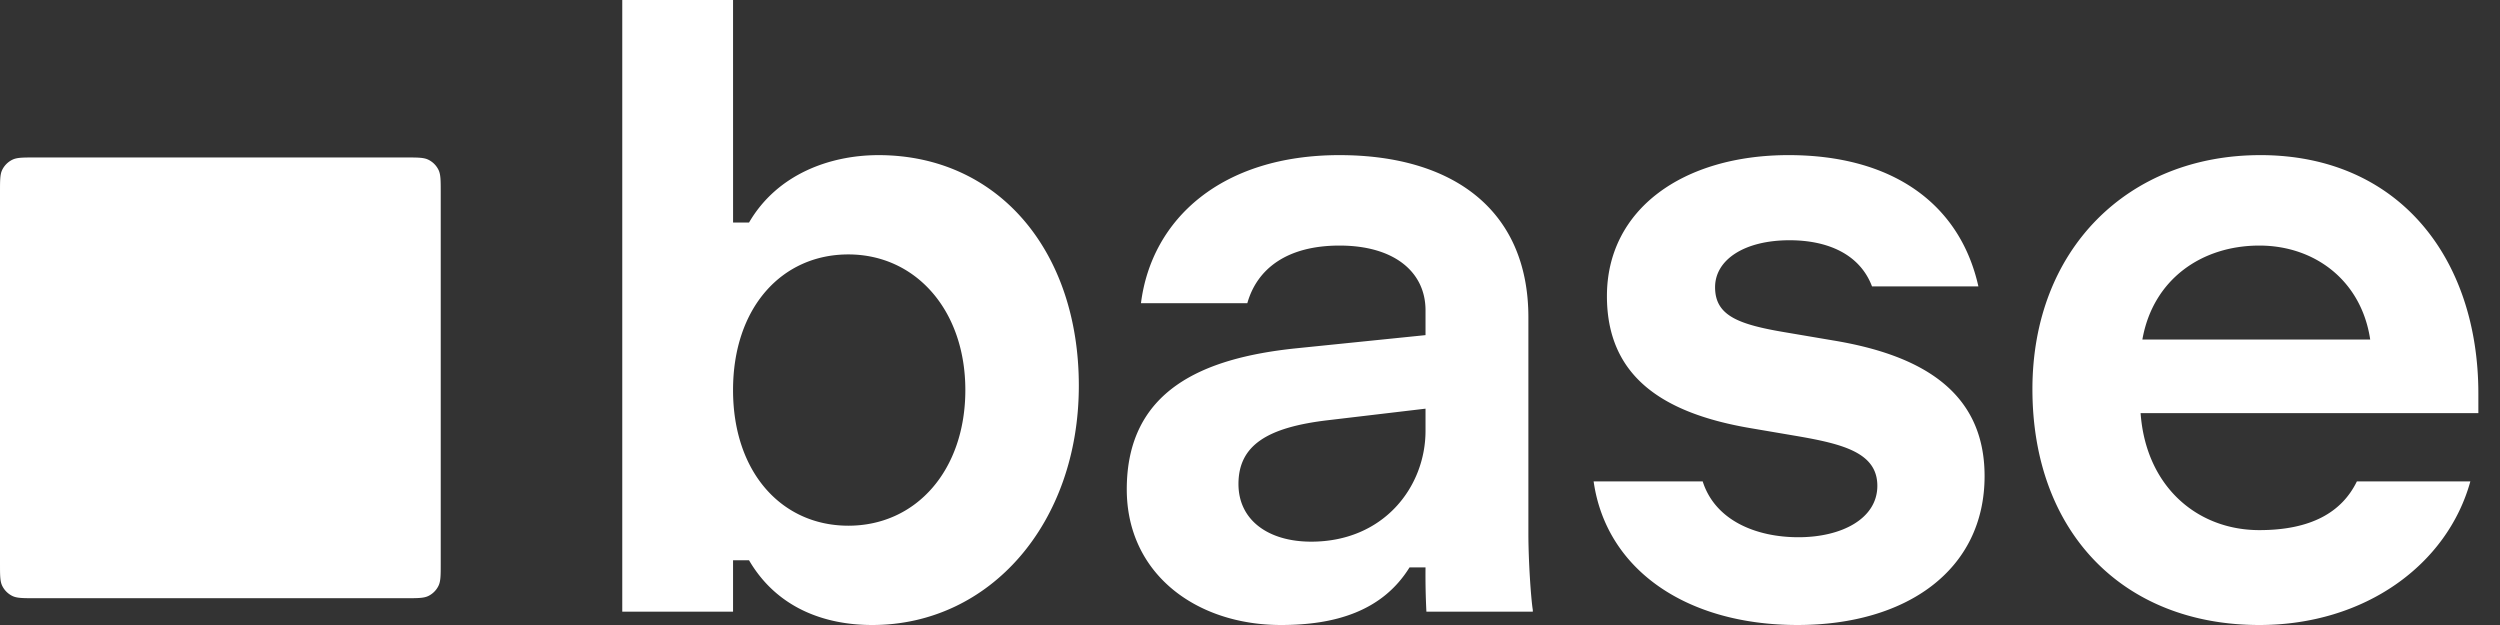 <svg xmlns="http://www.w3.org/2000/svg" fill="none" viewBox="0 0 96 24">
  <rect x="0" y="0" width="96" height="24" fill="#333333" stroke="none"/>
  <g fill="#fff" clip-path="url(#base-dark_svg__a)">
    <path d="M0 7.384c0-.458 0-.687.086-.863a.85.85 0 0 1 .388-.387c.176-.087.405-.087.863-.087h14.25c.458 0 .687 0 .863.087a.85.85 0 0 1 .387.387c.087.176.087.405.087.863v14.25c0 .458 0 .687-.087.863a.85.85 0 0 1-.387.388c-.176.086-.405.086-.863.086H1.337c-.458 0-.687 0-.863-.086a.85.85 0 0 1-.388-.388C0 22.321 0 22.092 0 21.634zm28.15 1.161h.613c1.089-1.872 3.131-2.588 4.97-2.588 4.595 0 7.694 3.677 7.694 8.852 0 5.276-3.405 9.191-7.933 9.191-1.872 0-3.676-.681-4.731-2.485h-.614v1.974h-4.254V0h4.254zm23.288-2.588c4.357 0 7.252 2.111 7.252 6.23v8.306c0 1.055.101 2.519.17 2.928v.068h-4.086a28 28 0 0 1-.034-1.702h-.613C53.072 23.49 51.234 24 49.191 24c-3.268 0-5.923-1.975-5.923-5.209 0-3.812 2.928-5.038 6.468-5.412l5.004-.51v-.954c0-1.464-1.192-2.485-3.303-2.485-2.008 0-3.165.885-3.54 2.213h-4.084c.408-3.234 3.097-5.686 7.624-5.686m17.248 0c3.95 0 6.57 1.84 7.285 5.04h-4.085c-.477-1.26-1.736-1.771-3.166-1.771-1.736 0-2.86.749-2.86 1.804 0 1.09.886 1.43 2.724 1.736l1.804.306c3.302.545 5.821 1.907 5.821 5.21 0 3.607-2.996 5.718-7.183 5.718-4.289 0-7.353-2.145-7.83-5.515h4.188c.476 1.498 2.043 2.145 3.677 2.145 1.667 0 3.03-.715 3.03-1.975s-1.294-1.6-3.065-1.906l-1.803-.307c-3.405-.578-5.516-2.008-5.516-5.072 0-3.336 2.928-5.413 6.98-5.413m18.108 0c5.31 0 8.375 3.95 8.375 9.158v.75h-12.97c.204 2.824 2.178 4.492 4.56 4.492 1.975 0 3.167-.68 3.746-1.872h4.357C93.977 21.685 90.811 24 86.76 24c-5.243 0-8.715-3.575-8.715-9.056 0-5.378 3.677-8.987 8.749-8.987M50.995 16.136c-2.314.272-3.438.953-3.438 2.45 0 1.397 1.158 2.214 2.792 2.214 2.791 0 4.391-2.11 4.391-4.255v-.852zM32.575 9.77c-2.553 0-4.426 2.042-4.426 5.208 0 3.165 1.873 5.208 4.426 5.209 2.621 0 4.494-2.146 4.494-5.21S35.162 9.77 32.575 9.77m54.185-.34c-2.213 0-4.085 1.293-4.493 3.608h8.749c-.341-2.28-2.146-3.608-4.256-3.608"/>
  </g>
  <defs>
    <clipPath id="base-dark_svg__a">
      <path fill="#fff" d="M0 0h96v24H0z"/>
    </clipPath>
  </defs>
</svg>
